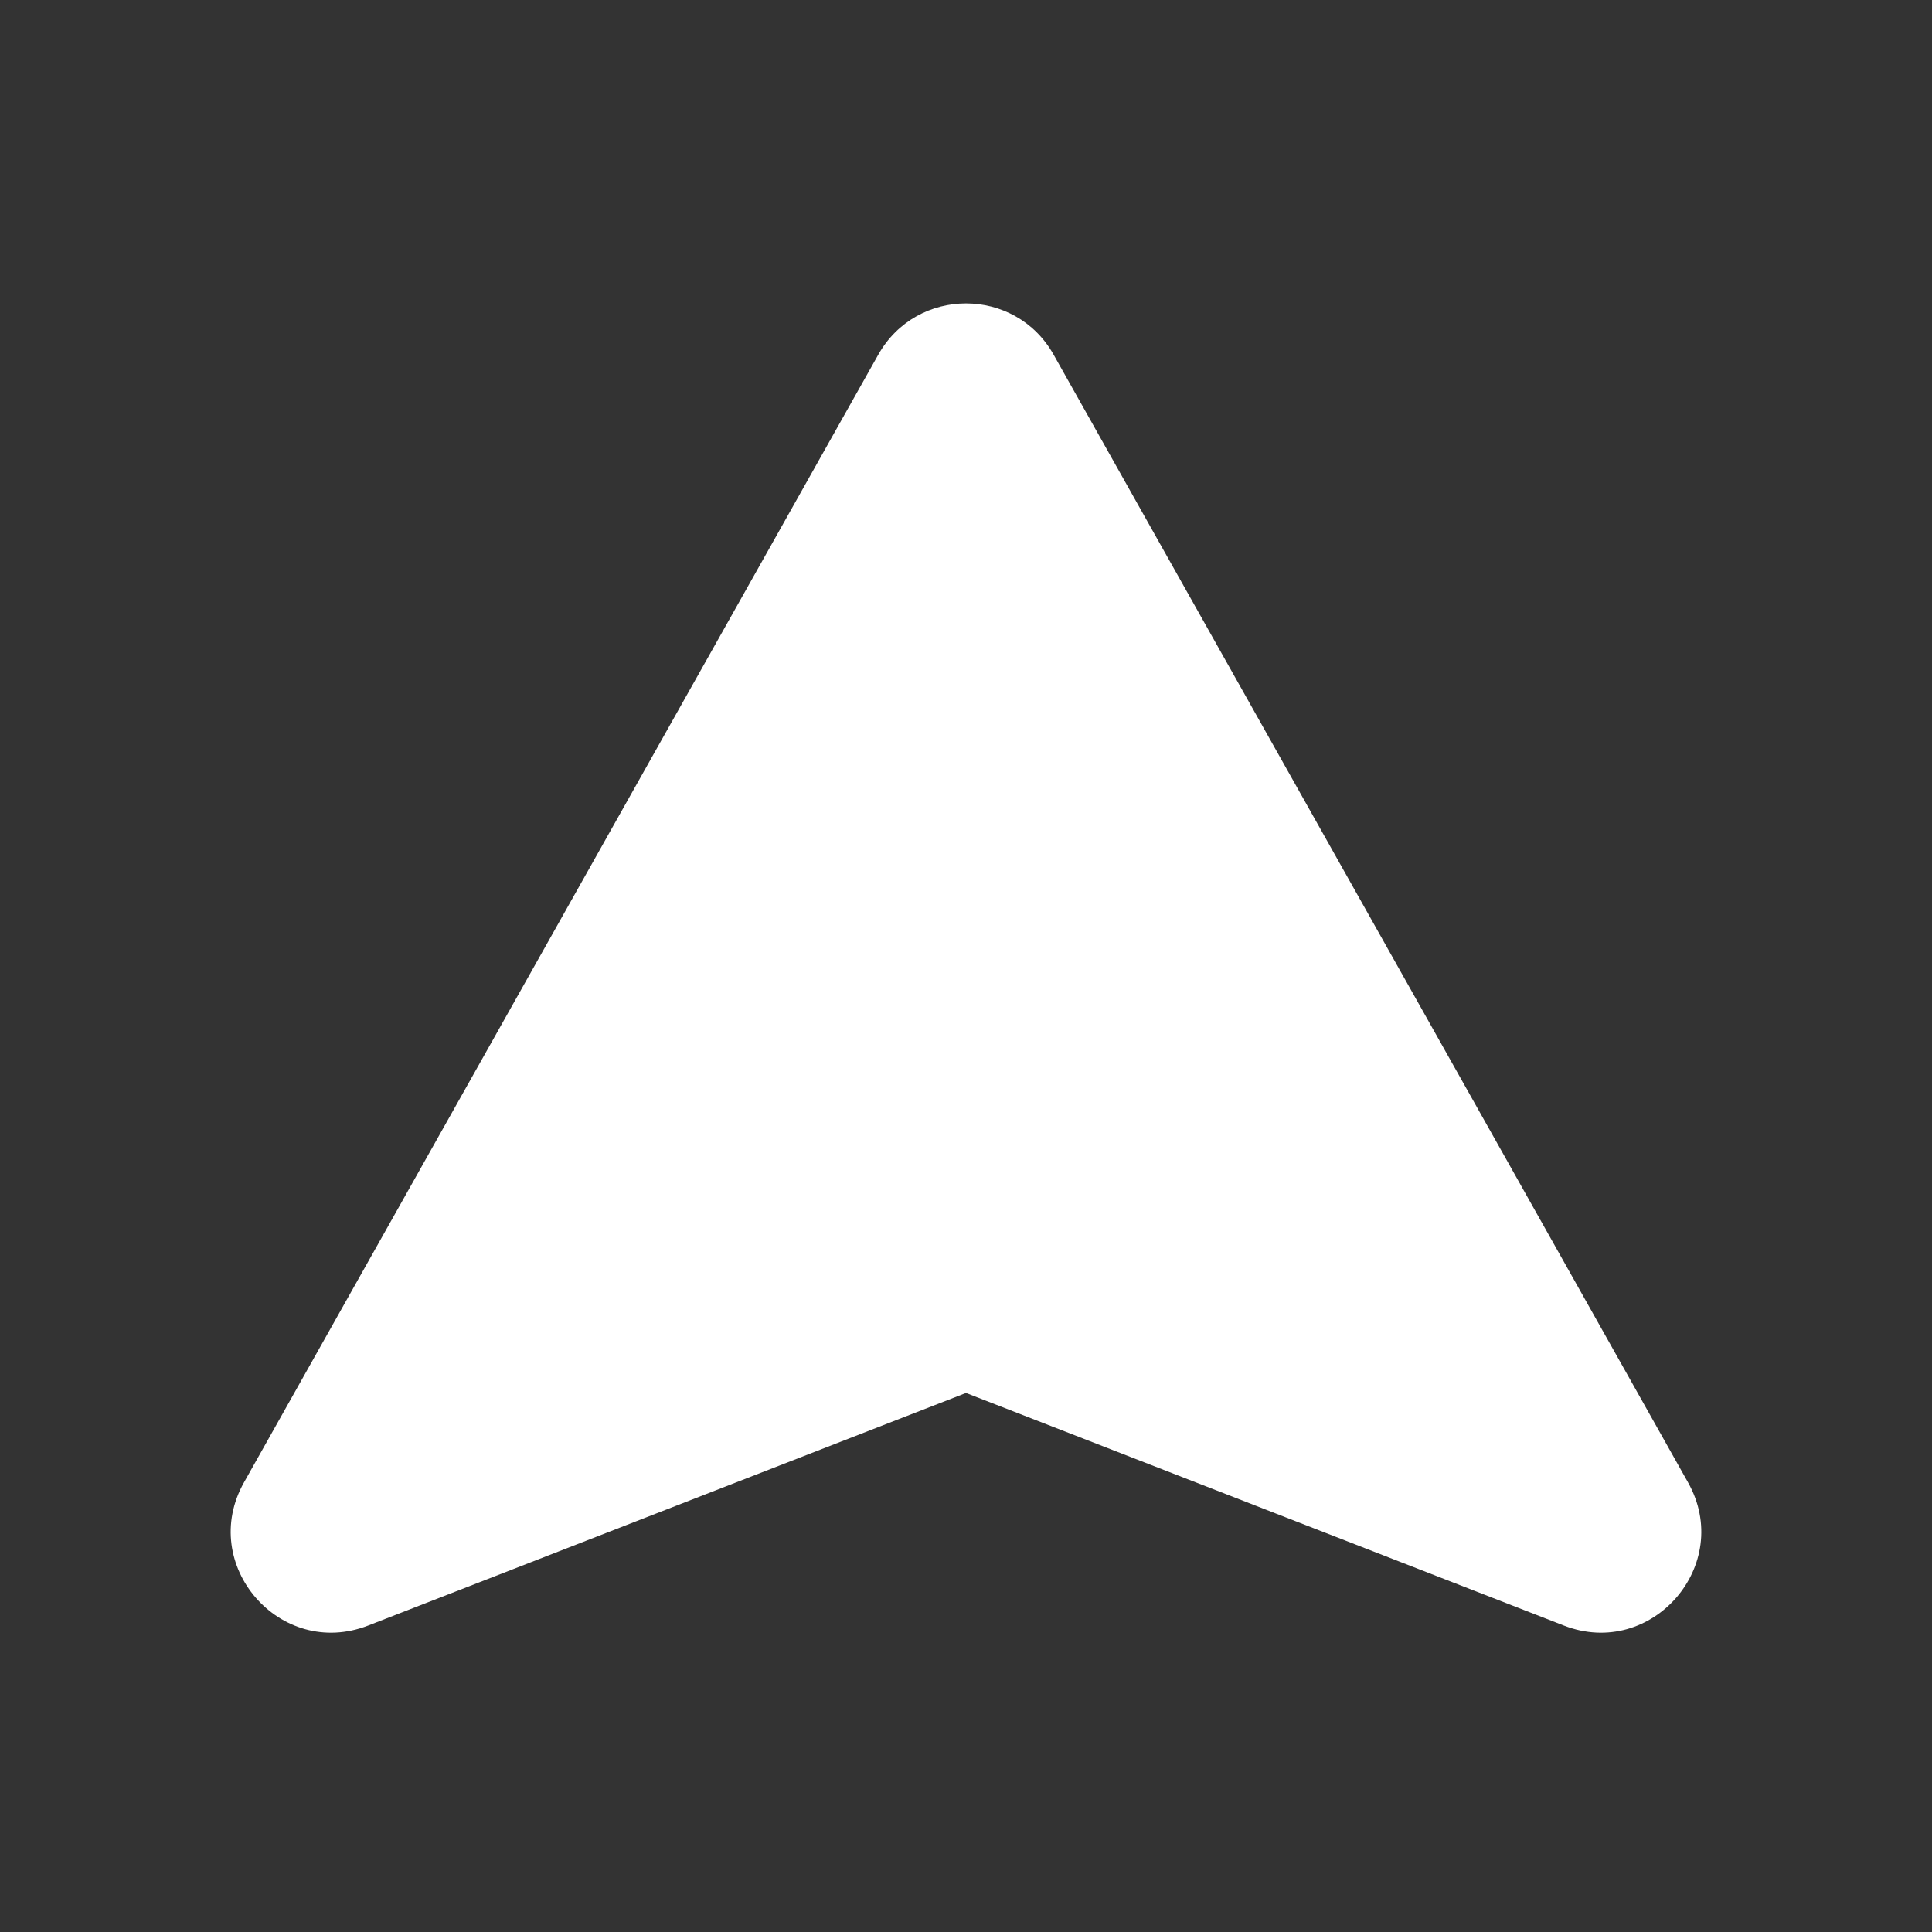 <svg width="16" height="16" viewBox="0 0 16 16" fill="none" xmlns="http://www.w3.org/2000/svg">
<rect x="0" y="0" width="16" height="16" fill="#333333" stroke="none"/>
<path fill-rule="evenodd" clip-rule="evenodd" d="M7.273 2.938C7.592 2.371 8.408 2.371 8.726 2.938L13.979 12.276C14.363 12.958 13.68 13.745 12.951 13.462L8 11.536L3.049 13.462C2.32 13.745 1.637 12.958 2.021 12.276L7.273 2.938Z" fill="white"/>
</svg>
